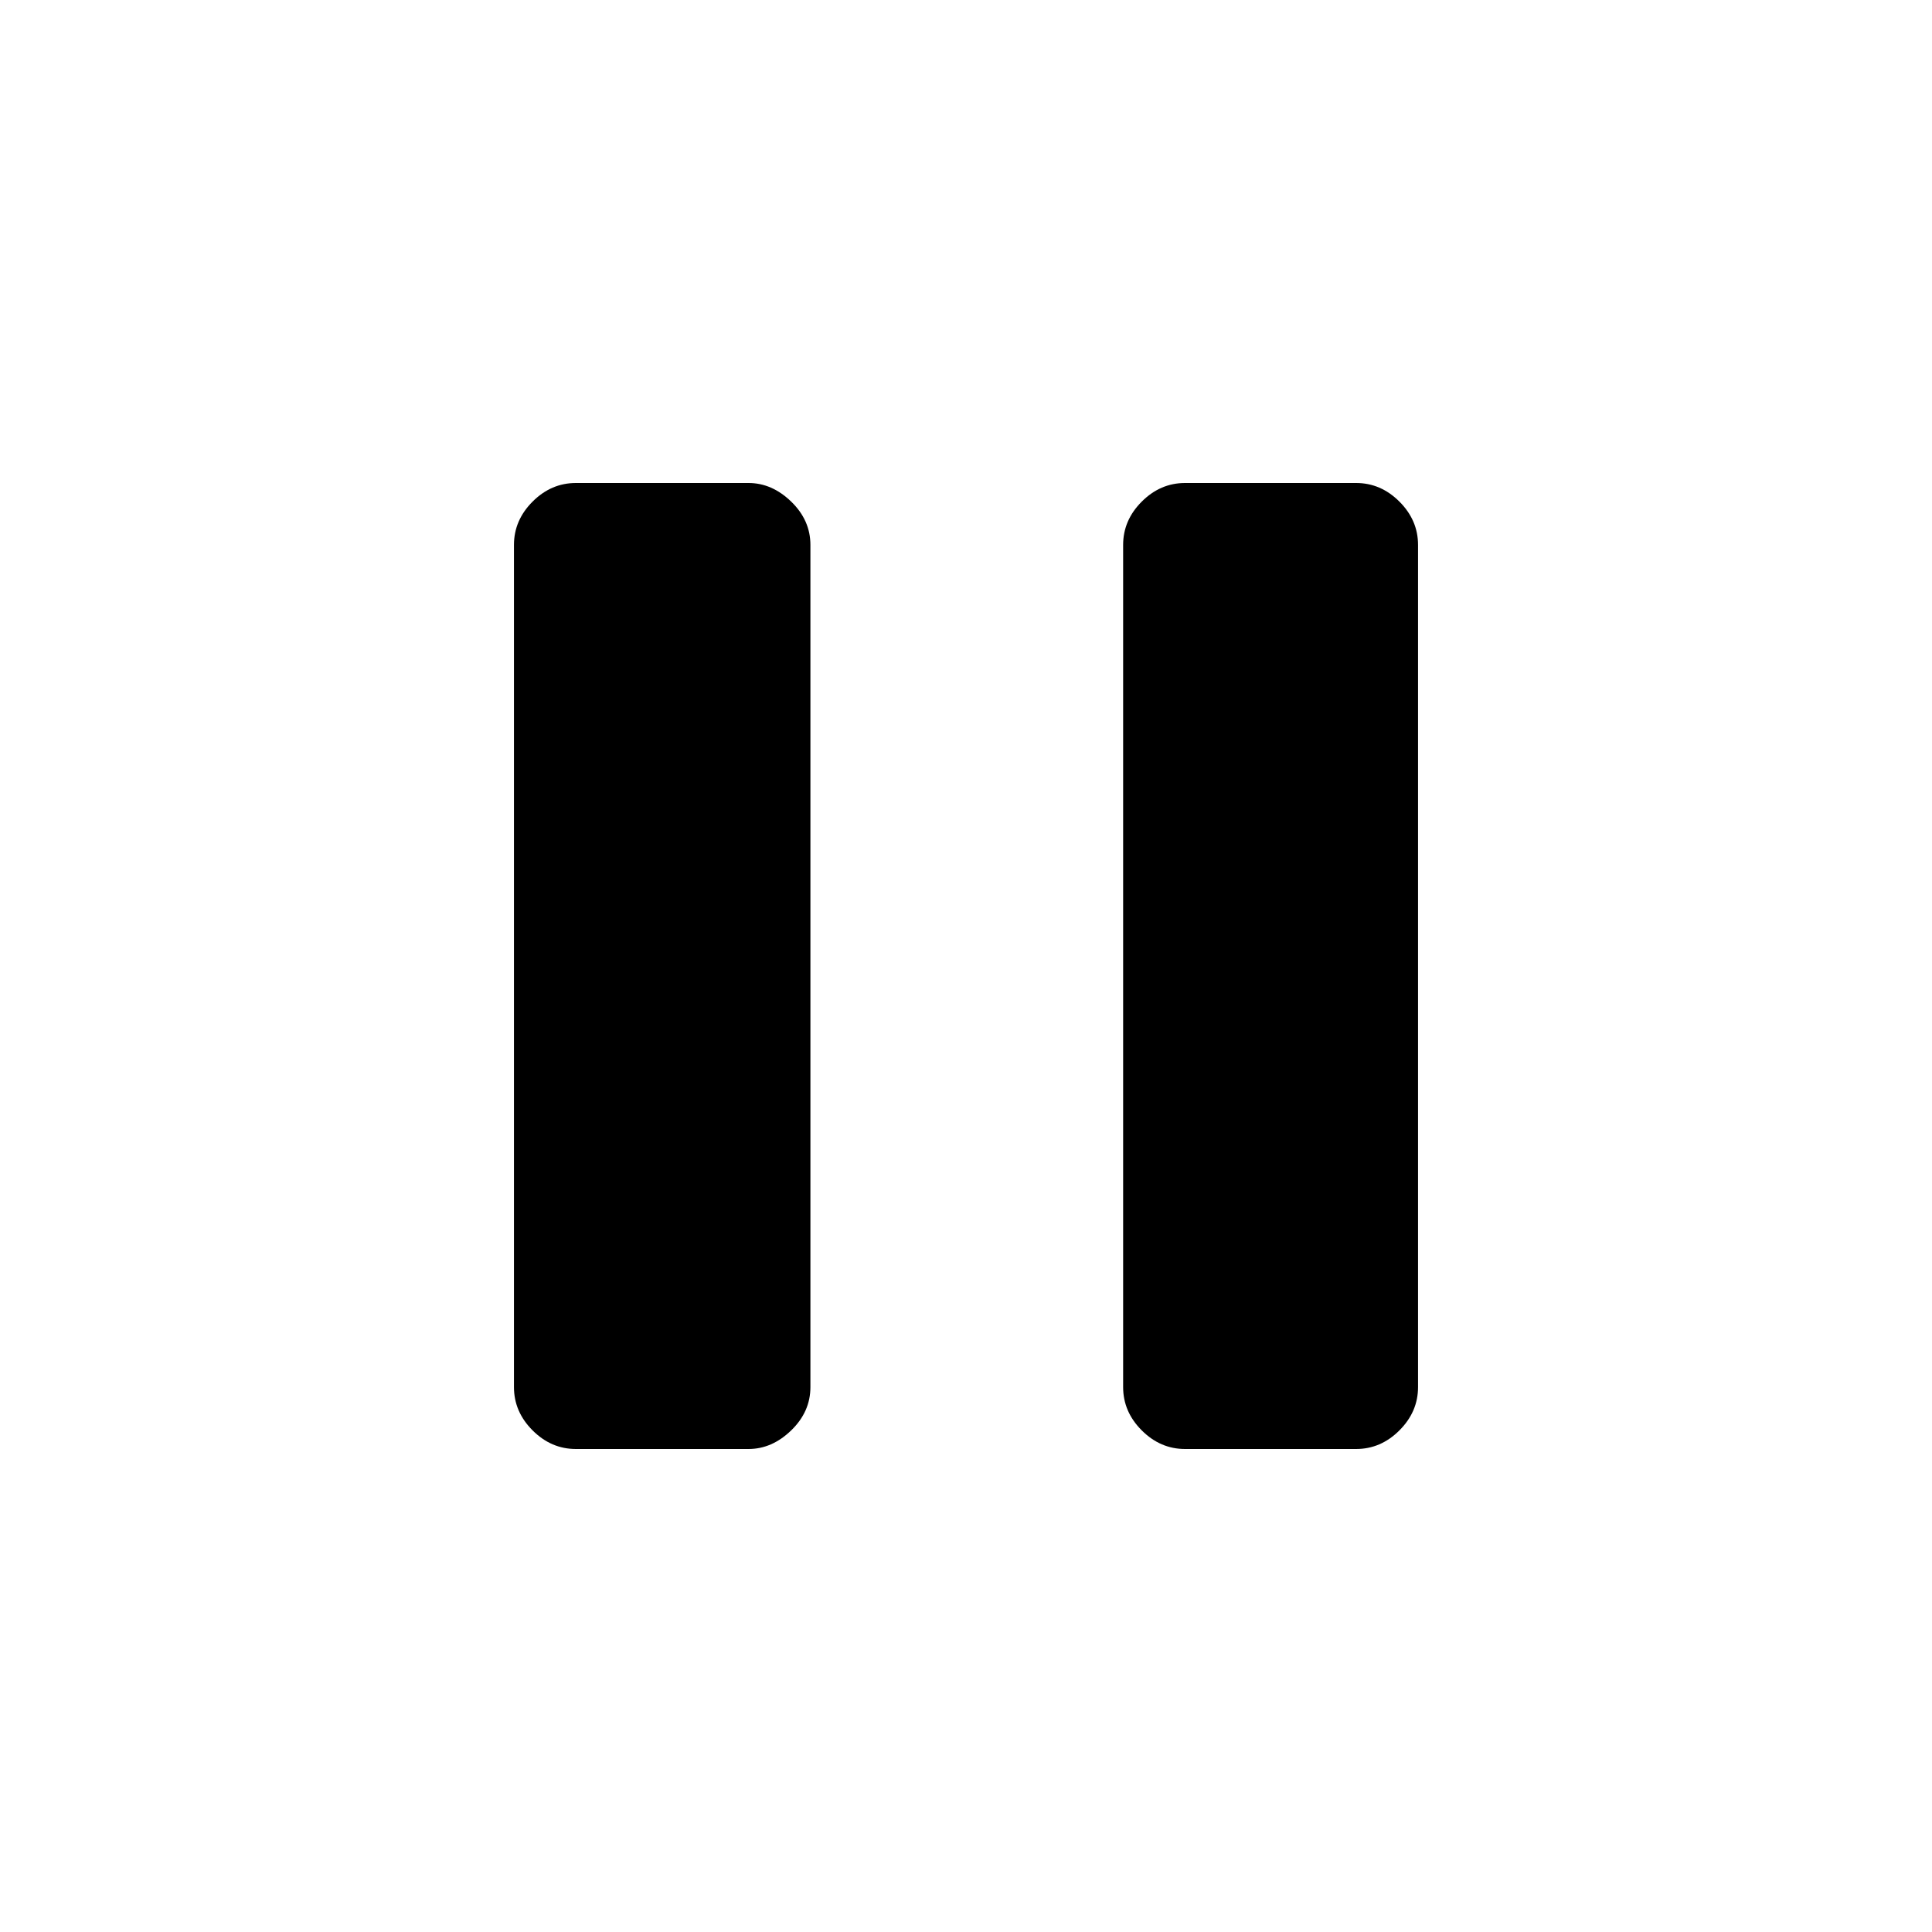 <svg xmlns="http://www.w3.org/2000/svg" width="48" height="48" viewBox="0 -960 960 960"><path d="M588.846-240q-12.269 0-21.519-9.25-9.25-9.25-9.25-21.519v-418.462q0-12.269 9.25-21.519 9.25-9.25 21.519-9.25h85q12.269 0 21.519 9.25 9.251 9.25 9.251 21.519v418.462q0 12.269-9.251 21.519-9.25 9.25-21.519 9.25h-85Zm-302.692 0q-12.269 0-21.519-9.25-9.251-9.25-9.251-21.519v-418.462q0-12.269 9.251-21.519 9.25-9.25 21.519-9.25h85.769q11.673 0 21.221 9.25t9.548 21.519v418.462q0 12.269-9.548 21.519-9.548 9.25-21.221 9.25h-85.769Z"/></svg>